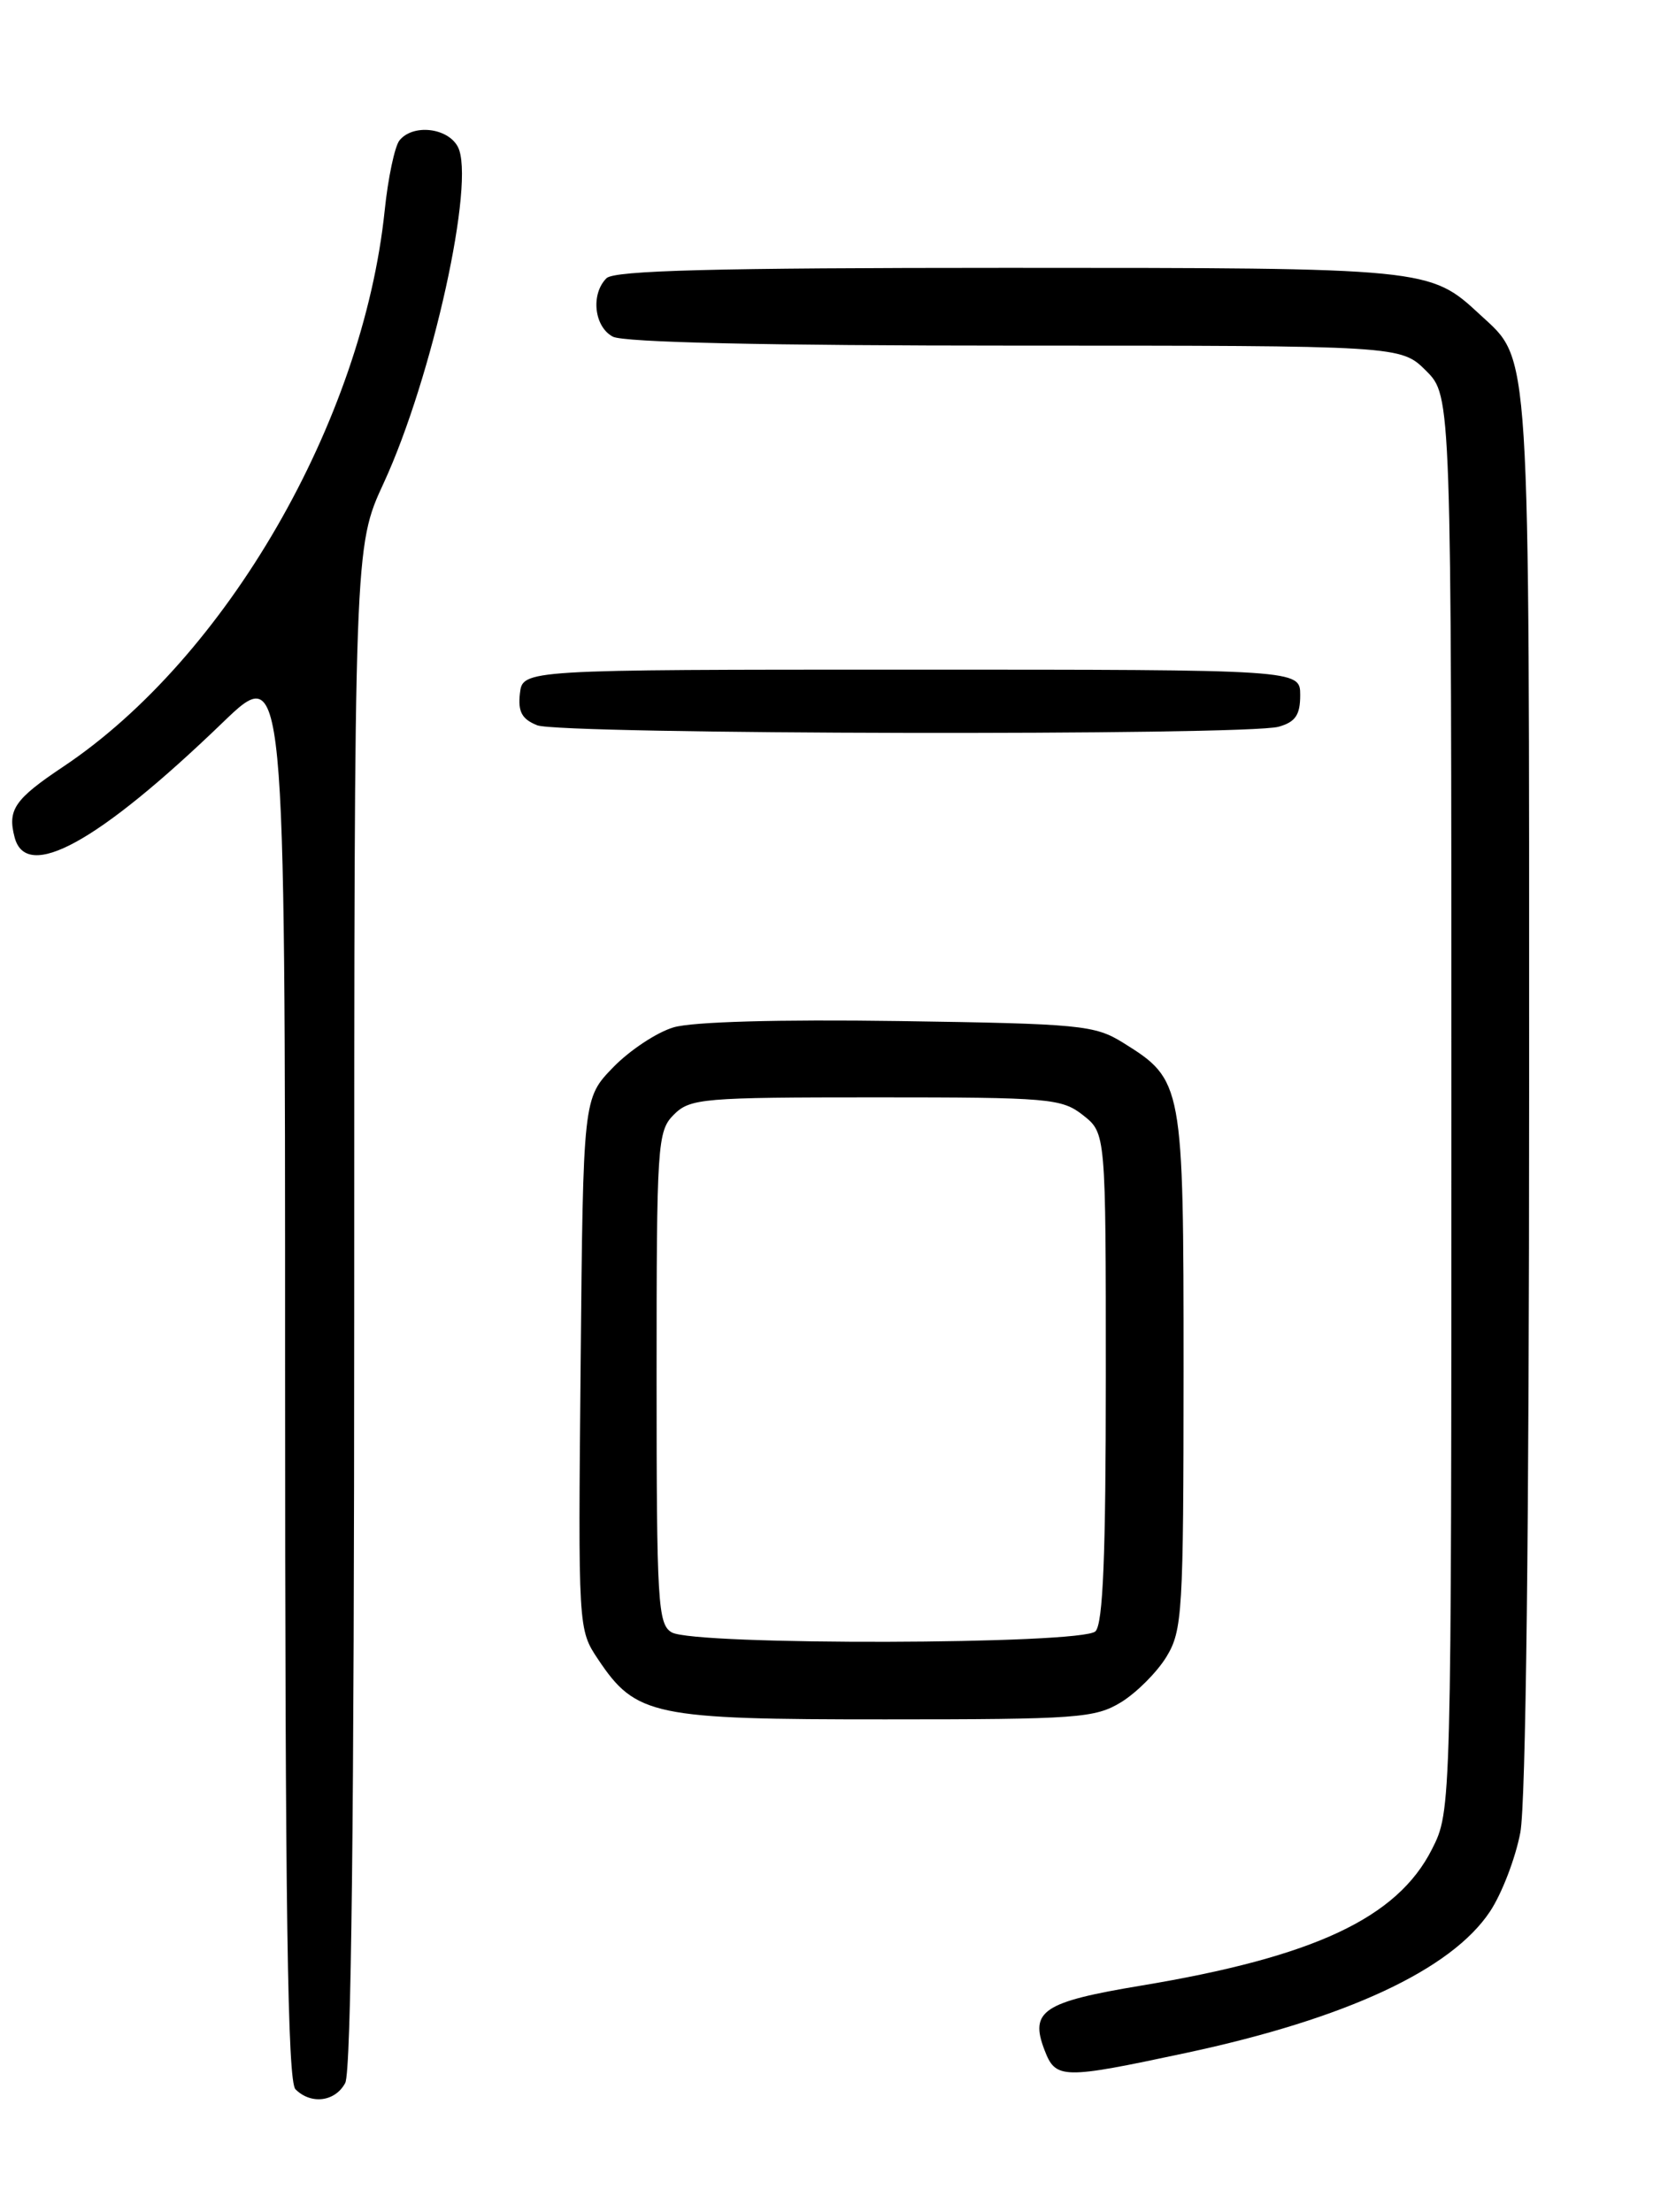 <?xml version="1.0" encoding="UTF-8" standalone="no"?>
<!DOCTYPE svg PUBLIC "-//W3C//DTD SVG 1.1//EN" "http://www.w3.org/Graphics/SVG/1.1/DTD/svg11.dtd" >
<svg xmlns="http://www.w3.org/2000/svg" xmlns:xlink="http://www.w3.org/1999/xlink" version="1.1" viewBox="0 0 194 256">
 <g >
 <path fill="currentColor"
d=" M 39.96 241.07 C 40.66 239.77 41.00 209.90 41.00 151.21 C 41.00 63.28 41.00 63.28 44.42 55.89 C 50.05 43.69 55.08 20.88 52.99 16.98 C 51.80 14.76 47.78 14.33 46.24 16.25 C 45.69 16.94 44.92 20.58 44.53 24.34 C 42.00 48.76 26.17 76.14 7.32 88.73 C 1.69 92.49 0.85 93.71 1.69 96.90 C 3.04 102.09 11.37 97.50 25.75 83.65 C 33.00 76.66 33.00 76.66 33.00 158.63 C 33.00 221.05 33.29 240.89 34.20 241.80 C 36.00 243.60 38.80 243.25 39.96 241.07 Z  M 137.25 237.60 C 155.82 233.64 168.01 227.96 172.48 221.21 C 173.85 219.14 175.42 215.04 175.98 212.09 C 176.62 208.73 177.00 176.65 177.00 126.33 C 177.00 38.71 177.20 41.87 171.31 36.41 C 165.49 31.01 165.35 31.00 116.58 31.00 C 82.77 31.00 71.10 31.30 70.20 32.20 C 68.36 34.04 68.77 37.81 70.93 38.96 C 72.18 39.63 88.65 40.00 117.51 40.00 C 162.15 40.00 162.15 40.00 165.08 42.92 C 168.00 45.85 168.00 45.85 168.00 127.71 C 168.00 209.58 168.00 209.58 165.75 214.02 C 161.73 221.97 152.13 226.47 132.10 229.80 C 120.73 231.69 119.17 232.73 120.90 237.25 C 122.20 240.64 122.92 240.66 137.25 237.60 Z  M 129.76 197.01 C 131.55 195.91 133.91 193.55 135.01 191.76 C 136.87 188.70 136.99 186.67 137.00 158.65 C 137.00 125.34 136.94 125.00 130.00 120.68 C 126.72 118.64 125.08 118.48 104.00 118.17 C 90.18 117.97 80.14 118.25 77.97 118.90 C 76.03 119.47 72.88 121.56 70.97 123.53 C 67.50 127.11 67.50 127.11 67.21 157.85 C 66.92 188.53 66.92 188.59 69.23 192.04 C 73.60 198.58 75.60 199.00 102.50 198.99 C 124.69 198.99 126.75 198.84 129.76 197.01 Z  M 148.00 84.11 C 149.95 83.56 150.50 82.75 150.50 80.45 C 150.50 77.50 150.50 77.50 105.50 77.50 C 60.50 77.50 60.50 77.50 60.18 80.26 C 59.94 82.37 60.41 83.23 62.18 83.94 C 64.85 85.01 144.20 85.16 148.00 84.11 Z  M 77.75 188.92 C 76.15 187.99 76.00 185.49 76.00 159.45 C 76.00 132.33 76.09 130.91 78.00 129.00 C 79.88 127.12 81.33 127.00 101.37 127.00 C 121.47 127.00 122.89 127.12 125.37 129.07 C 128.00 131.15 128.00 131.15 128.00 159.37 C 128.00 179.99 127.68 187.92 126.80 188.80 C 125.26 190.34 80.37 190.45 77.75 188.92 Z "/>
</g>
</svg>